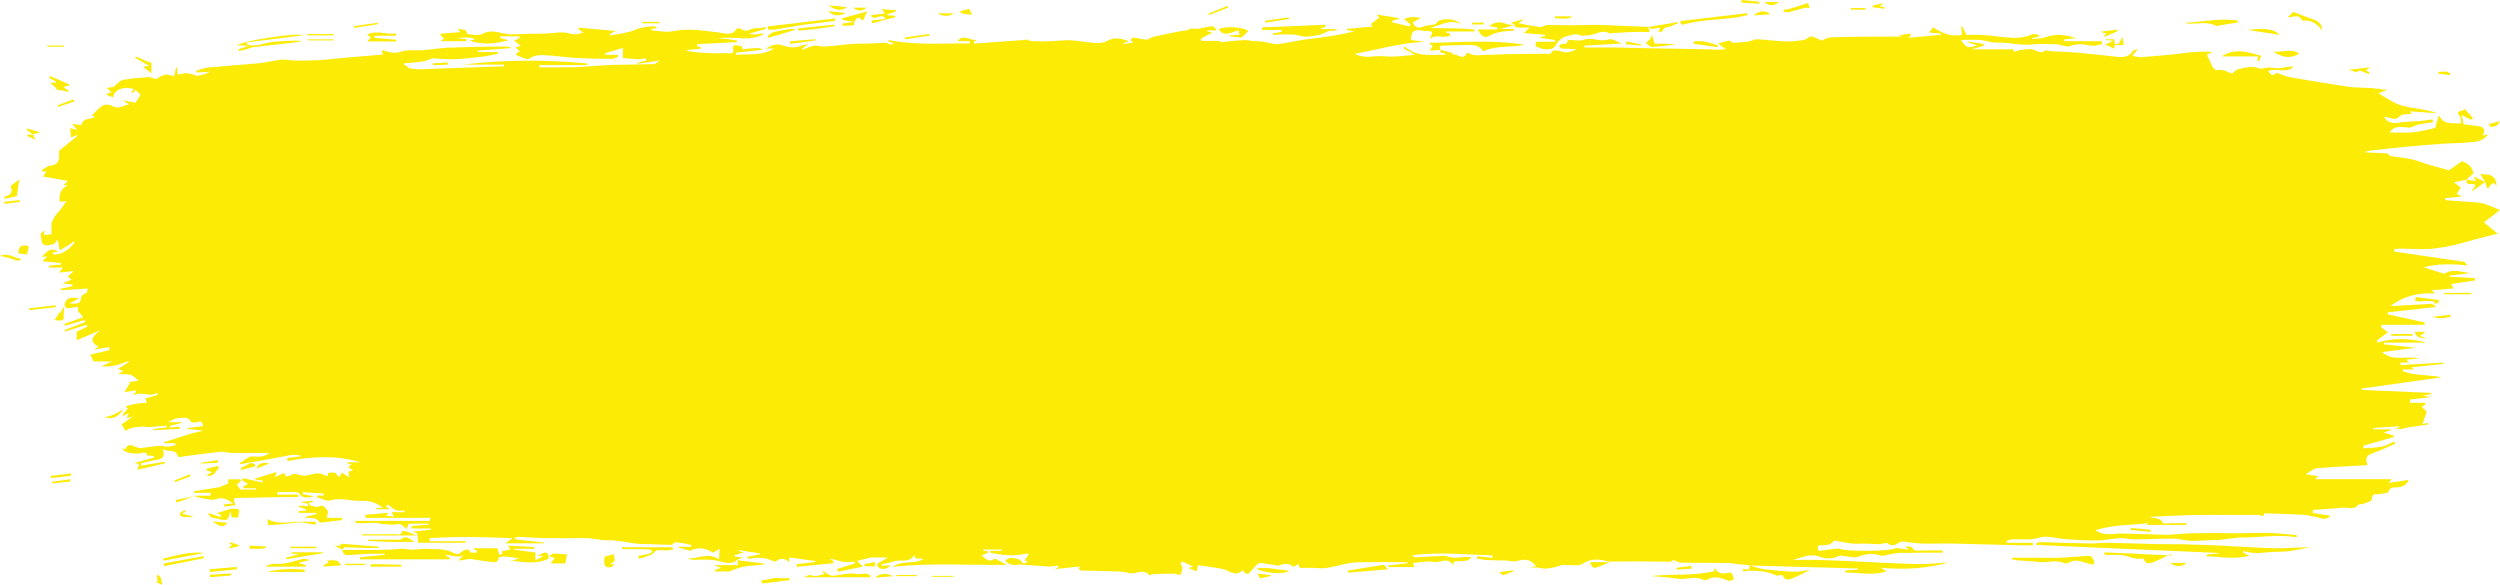 <?xml version="1.0" encoding="UTF-8"?>
<svg id="Layer_2" data-name="Layer 2" xmlns="http://www.w3.org/2000/svg" viewBox="0 0 354.72 82.96">
  <defs>
    <style>
      .cls-1 {
        fill: #fbeb05;
      }
    </style>
  </defs>
  <g id="Layer_1-2" data-name="Layer 1">
    <g>
      <path class="cls-1" d="m304.59,74.51h0s-.01.01,0,0Z"/>
      <path class="cls-1" d="m168.76,4.14s0,0,.01,0c0-.02,0-.02-.01,0Z"/>
      <path class="cls-1" d="m204.41,7.12s0,0,0,0c0-.01,0-.02,0-.03l-.02.02Z"/>
      <path class="cls-1" d="m59.18,76.03s0-.03.01-.04h-.1s.06.03.09.04Z"/>
      <path class="cls-1" d="m57.08,75.35c-.19.75-.75.43-1.14.44-1.52.04-3.04.01-4.56.01,0,.06,0,.12,0,.18h7.7c-.4-.18-.79-.37-1.19-.51-.27-.09-.81-.17-.82-.13Z"/>
      <path class="cls-1" d="m349.94,25.49s0,0,0,0c0,0,0,0-.01.01h.01Z"/>
      <polygon class="cls-1" points="345.11 43.15 345.11 43.15 345.11 43.15 345.11 43.15"/>
      <path class="cls-1" d="m344.55,35.36c1.69-.19,3.32-.44,4.94-.92,1.61-.48,3.25-.86,4.9-1.28-.63-.52-1.3-1.07-1.96-1.61.62-.48,1.32-1.02,2.28-1.75-.94-.38-1.63-.72-2.35-.92-.59-.16-1.23-.17-1.84-.22-.97-.08-1.93-.14-2.9-.21-.23-.02-.45-.05-.67-.07,0-.09,0-.19,0-.28.78-.07,1.55-.14,2.36-.21-.25-.13-.51-.26-.75-.38.22-.34.41-.61.6-.9-.41-.31-.75-.57-.99-.75.56-.11,1.16-.23,1.76-.35.34-.3.68-.6,1.02-.92-.19-1.03-.91-1.46-1.63-1.72-.65.46-1.2.85-1.75,1.24-.04.03-.11.04-.17.03-.97-.27-1.94-.52-2.9-.81-.78-.23-1.53-.57-2.32-.74-.99-.21-2.01-.28-3.01-.45-.15-.02-.26-.24-.38-.36-1.09-.06-2.23-.12-3.36-.18.64-.25,1.3-.29,1.95-.35,1.34-.14,2.69-.31,4.03-.43,1.69-.16,3.37-.29,5.06-.42.58-.05,1.17-.05,1.76-.08.93-.05,1.87-.08,2.8-.17.41-.04.83-.19,1.21-.37.28-.13.5-.4.75-.61-.03-.03-.05-.06-.08-.1-.2.05-.39.11-.66.18.45-.78.2-1.26-.56-1.35-.72-.08-1.44-.18-2.14-.27-.08-.38-.15-.69-.28-1.32.53.27.87.46,1.32.68.06-.05.26-.19.31-.22-.41-.45-.8-.89-1.16-1.28-.11.05-.26.16-.43.2-.49.12-.78.25-.28.81.17.2.12.62.19,1.03-1.18-.15-2.33.34-3.2-1.17-.22.81-.35,1.31-.48,1.79-.97.2-2.04.51-3.13.62-1.09.11-2.19.02-3.34.02.69-1.05,1.62-.74,2.48-.72.14,0,.3.08.42.04.39-.13.77-.35,1.17-.44.68-.15,1.37-.22,2.06-.32-.02-.14-.03-.27-.05-.41-.4.06-.8.11-1.2.17-1.08.16-2.18.1-3.27.25-.68.1-1.83.32-2.39-.78.76-.01,1.45.72,2.25-.12.34-.36,1.15-.22,1.77-.31-.12-.09-.21-.16-.46-.35,1.43.1,2.67.18,3.91.26-.79-.33-1.61-.44-2.42-.59-1.01-.18-2.05-.28-3-.64-.99-.38-1.88-1.03-2.87-1.59.36-.14.68-.27,1.22-.48-.9-.11-1.55-.21-2.22-.26-1.1-.08-2.21-.04-3.3-.2-2.75-.4-5.49-.87-8.22-1.34-.58-.1-1.14-.37-1.9-.62-.6.44-.69.44-1.25-.23,1.17-.61,2.57.47,3.66-.68-.66,0-1.3.17-1.95.24-.79.08-1.57-.25-2.4.04-.44.16-1.02-.24-1.54-.22-.67.02-1.35.16-2.01.33-.29.08-.53.37-.87.62q-1.49-.7-2.24-.47c-.15-.11-.29-.22-.44-.34-.29-.62-.58-1.23-.88-1.85.36-.18.59-.29.82-.41-1.19-.1-2.33-.02-3.46.08-.62.06-1.23.18-1.84.24-1.66.16-3.32.31-4.98.43-.33.02-.66-.12-1.12-.2.34-.42.51-.64.78-.96-.31.11-.58.11-.67.24-.62,1-1.54.94-2.46.84-1.77-.18-3.54-.4-5.32-.56-1.26-.11-2.53-.16-3.79-.2-.39-.01-.72-.32-1.21.07-.29.23-1.03-.22-1.59-.37-.21,0-.47-.02-.73,0-.36.03-.71.09-1.07.15-.34.05-.81.45-.82-.13h-5.92c.68-.2,1.2-.35,1.71-.5,0-.09,0-.17,0-.26-.75-.12-1.5-.24-2.25-.36,0,.04-.02.07-.02.11.4.14.81.27,1.32.45-1.25.47-1.59.34-2.27-.78.95,0,1.86-.05,2.76.02.76.06,1.52.39,2.27.36,1.73-.05,3.43.47,5.18.26,1.01-.12,2.05-.02,3.08-.02.14,0,.29,0,.42.01.59.09,1.25.44,1.74.25,1.05-.42,2.01-.24,3.03-.06.48.09,1.01-.13,1.52-.22l-.02-.41h-5.33c0-.09,0-.17,0-.26.55-.06,1.1-.12,1.64-.18-1.47-.54-2.89-.63-4.34-.12-.59.21-1.25.17-1.88.24,0-.04,0-.09,0-.13.34-.06.67-.12,1.01-.18,0-.08,0-.16,0-.24-.31-.05-.67-.24-.91-.13-1.27.57-2.58.58-3.91.45-1.04-.11-2.08-.27-3.12-.33-.83-.06-1.66-.01-2.36-.01-.2-.41-.41-.82-.61-1.23-.05.03-.1.05-.15.08.05.38.1.76.14,1.12-1.54.36-2.84-.23-4.11-1.05-.23.29-.44.55-.59.74.55.05,1.13.1,1.71.15,0,.06-.02.11-.03.17-1.48.14-2.97.28-4.6.43.23-.24.31-.32.39-.4-.1-.07-.21-.22-.3-.2-.47.07-.93.17-1.5.28.31.08.54.13.57.14-1.27,0-2.71-.01-4.15,0-2.03.02-4.06.04-6.09.11-.37.01-.74.27-1.26.47-.34-.15-.85-.51-1.39-.59-.34-.05-.71.41-1.1.48-.83.14-1.68.26-2.52.23-1.37-.05-2.74-.25-4.12-.32-.39-.02-.78.25-1.17.31-.73.1-1.46.17-2.19.19-.22,0-.46-.33-.67-.3-.51.08-1.01.28-1.5.42.27.19.59.43,1.1.79-.47.04-.69.08-.91.07-1.2-.03-2.39-.07-3.59-.09-2.71-.05-5.42-.1-8.12-.15-1.01-.02-2.01-.06-3.02-.07-1.48-.01-2.95,0-4.43,0,0-.09,0-.18,0-.26,1.74-.1,3.49-.2,5.29-.3-.64-.23-1.33-.75-1.81-.59-1.22.43-2.38-.37-3.59.06-.64.22-1.4.02-2.11.01-.05,0-.15.03-.15.05-.02.72-.54.45-.89.54-.13.04-.24.2-.35.3.11.11.2.29.33.33.2.06.43.01.64.02.52.03,1.04.07,1.57.1-.73.3-1.44.61-2.27.29-.38-.15-1.12-.2-1.21-.02-.28.59-.68.36-1.03.36-1.77.03-3.54.02-5.31.05-.98.02-1.96.1-2.95.1-.88,0-1.79.26-2.63-.27-.05-.03-.2.01-.23.06-.63,1.22-1.51-.26-2.2.25.08-.08.16-.16.26-.26-.62-.18-1.18-.34-1.74-.5-.32.81.67.18.66.73-1.99-.09-4.04.41-5.8-1.21-.03.1-.06.21-.09.31.49.28.99.56,1.57.9-1.53.09-2.95.36-4.31.2-1.4-.17-2.87.44-4.22-.35,3.31-.63,6.56-1.57,9.93-1.7-.67-.09-1.33-.18-1.94-.26-.07-1.06.32-1.53,1.25-1.37.39.06.79.1,1.19.1.86,0,.47.46.15,1.11,1-.77,2.07.05,2.94-.51,0-.08-.02-.16-.03-.24-.19-.05-.38-.11-.57-.16,0-.05,0-.09.01-.14h4.04c0-.09,0-.18,0-.26-2.08-.27-4.19-.12-6.28-.27,1.45-.31,2.81-1.31,4.38-.5-.91-.99-3.37-.89-3.56-.03-.37.07-.73.18-1.08.19-.75.02-1.61.89-2.23-.39.37-.22.77-.46,1.14-.67-.46-.04-.93-.14-1.39-.11-.35.02-.7.19-1,.28.36.28.66.51.96.74-.05.1-.09.2-.14.3-.84-.19-1.68-.39-2.52-.58.01-.06.02-.13.04-.19.33-.11.66-.22,1.13-.38-1.15-.19-2.15-.35-3.34-.54.24.27.31.35.38.43-.4.31-.8.61-1.2.92.1.13.2.27.26.36-1.25.11-2.47.22-3.68.33,0,.06.02.12.02.18.36.05.73.11,1.09.16-1.53.41-3.05.64-4.57.85-.94.13-1.89.22-2.83.37-1.1.18-2.19.45-3.3.58-1.05.12-2.04-.44-3.11-.38-.61.03-1.22-.2-1.83-.17-1.19.06-2.37.21-3.66.33.25-.11.4-.18.46-.21h-2.89c-.02-.11-.04-.23-.06-.34.52-.27,1.05-.54,1.64-.85-.29-.06-.52-.11-.75-.16,0-.05,0-.09.01-.14h1.32c-.16-.33-.41-.61-.65-.59-.61.04-1.21.25-1.82.33-.4.05-.81.01-1.37.01,0,.04-.06.15-.14.17-.44.11-.89.13-1.33.22-1.22.25-2.45.49-3.67.77-.34.08-.66.4-.98.39-.61-.02-1.22-.22-1.83-.29-.13-.02-.29.21-.44.33.11.1.22.21.41.38-.52.08-.95.14-1.38.21,0-.05-.02-.1-.03-.14.18-.06.37-.11.79-.24-1.2-.49-2.12-.6-3.11-.05-.44.24-1.01.32-1.51.29-1.24-.08-2.46-.32-3.7-.39-.91-.05-1.83.1-2.75.13-.92.03-1.84.03-2.76-.01-.25,0-.48-.2-.73-.31.01.04.03.08.04.12-2.48.18-4.97.36-7.45.54,0-.09-.01-.17-.02-.26.14-.1.29-.2.43-.3-.9.3-1.83-.93-2.78.21h1.74c0,.11,0,.22-.01.33-3.83-.05-7.67.29-11.5-.49,0,.08-.01.15-.02.23.21.07.42.13.81.26-.3.09-.46.2-.53.16-.53-.36-1.09-.24-1.67-.2-1.24.07-2.49.04-3.73.11-1.15.07-2.29.26-3.43.34-.49.03-.96.04-1.49-.08-.63-.15-1.4.33-2.1.53-.03-.04-.07-.08-.1-.12.23-.16.45-.33.84-.61-.39.06-.62.04-.81.13-.94.46-1.92.32-2.82,0-.92-.32-1.63.08-2.4.46h1.22c-1.75,1.08-3.61.74-5.42.89,0-.1-.02-.19-.02-.29,1.25-.14,2.5-.28,3.85-.43-.25-.1-.44-.25-.64-.24-.61,0-1.21.07-1.82.12-.22.02-.52.26-.49-.3,0-.06-.61-.21-.95-.24-.13-.01-.41.25-.39.3.42,1.24-.61.81-.95.83-1.12.08-2.25.02-3.37-.04-.79-.05-1.58-.19-2.36-.29.41-.17.8-.16,1.2-.18.32-.02.65-.07.97-.11-.01-.07-.02-.14-.04-.22-.17-.05-.34-.1-.51-.14,0-.09,0-.19,0-.28,1.88-.1,3.76-.19,5.64-.29,0-.07.02-.15.02-.22-.42-.07-.84-.16-1.26-.21-.44-.05-.88-.07-1.32-.1,2.16-.39,4.41.58,6.49-.67-.36-.05-.7.05-1.05.09-.33.03-.66,0-.99,0,0-.04,0-.08,0-.13.73-.21,1.46-.42,2.19-.63-.02-.1-.03-.2-.05-.3-.38.08-.78.27-1.14.2-.78-.14-1.51.76-2.31.08-.13-.11-.56-.08-.64.05-.71,1.03-1.69.56-2.5.47-2.15-.24-4.27-.64-6.46-.18-.98.21-2.05-.06-3.09-.11,0-.07,0-.14.01-.2.24-.04.47-.09.8-.15-.18-.13-.27-.26-.35-.25-.98.04-1.91.15-2.87.55-1.07.44-2.26.53-3.4.77-.02,0-.06-.09-.11-.17.29-.16.57-.31.85-.47-1.81-.16-3.54-.32-5.27-.47,0,.07-.02.14-.02.2.2.14.39.28.69.48-.76.28-1.3.34-2.05.12-.98-.29-2.1,0-3.17.03-1.59.04-3.18.03-4.77.12-1.44.08-2.83-.89-4.33-.07-.55.3-1.35.09-2.04.05-.1,0-.18-.33-.29-.55-.27-.07-.65-.16-1.14-.27.18.28.29.45.33.52-.91.07-1.86.14-2.8.22,0,.08,0,.16.01.24.16.14.32.27.51.44-.21.15-.35.24-.56.39h3.7c0-.09.01-.18.02-.27-.23-.03-.46-.07-.69-.1-.24-.03-.49-.06-.73-.08q2.35-.22,2.59.23c-.26.04-.51.07-.77.11,1.88.68,3.73.49,5.58-.03-.39-.1-.78-.21-1.18-.31,0-.08,0-.16.01-.24h2.69c.02.08.03.17.05.25-.31.13-.61.26-.79.34.26.21.56.45.94.75-.32.1-.49.16-.75.24.26.22.43.36.65.54-.21.12-.36.2-.51.28,0,.09-.02.17-.03.26.63.19,1.48.75,1.85.5.86-.58,1.7-.51,2.57-.46,1.38.08,2.75.3,4.13.37,1.68.09,3.37.12,5.06.13.29,0,.58-.21.87-.32-.01-.08-.03-.17-.04-.26h-1.81c0-.07,0-.14-.01-.21.83-.26,1.67-.52,2.52-.78v1.45c.81.07,1.55.15,2.29.17.31.01.63-.1.95-.16.03.1.06.21.09.31-.43.12-.85.25-1.28.37,0,.04,0,.09.01.13.97-.14,1.95-.28,3.16-.46-.36.23-.58.48-.81.49-1.86.06-3.71.07-5.57.11-.69.01-1.38.06-2.07.1-1.28.08-2.56.22-3.84.25-1.59.04-3.19.01-4.78.01,0-.11,0-.22-.01-.33,2.26,0,4.52,0,6.78,0,0-.08,0-.16,0-.23-5.87-.54-11.73-.55-17.59.17h5.81c0,.08,0,.16,0,.24-4.08.14-8.15.29-12.23.43-.44-.06-.89-.12-1.34-.16.01-.03.03-.06.04-.09-.25-.16-.5-.33-.75-.49.04-.03.1-.12.17-.12,1.31-.14,2.65-.09,3.89-.69.11-.06.27-.01.41,0,.94.04,1.88.15,2.82.11,1.28-.05,2.57-.19,3.84-.35.77-.09,1.53-.28,2.29-.42-.01-.08-.03-.16-.04-.24h-2.83c0-.07,0-.14,0-.2,1.59-.12,3.19-.25,4.78-.37-.28-.17-.57-.21-.86-.21-.71,0-1.41,0-2.12.01-2.01.04-4.02.06-6.03.15-1.19.06-2.38.26-3.57.36-1.05.08-2.18-.14-3.14.21-.96.35-1.7,0-2.53-.2-.03,0-.08.06-.17.13.06.15.13.32.19.47-1.9.16-3.75.31-5.59.47-1.22.11-2.44.27-3.67.34-1.13.06-2.26.06-3.39.04-.58,0-1.16-.19-1.73-.13-1.05.11-2.08.4-3.12.5-2.43.24-4.86.39-7.29.62-.58.06-1.15.3-1.72.46.01.08.03.17.04.25.66-.04,1.32-.07,1.98-.11-.77.32-1.68.75-2.32.46-.83-.37-1.52-.26-2.32-.03-.04-.42-.07-.74-.09-1.05-.04,0-.08,0-.12-.01-.09.4-.19.8-.3,1.27-.43-.11-.86-.21-1.08-.27-.43.17-.81.2-1.03.41-.56.55-1.05-.07-1.56-.02-1.2.1-2.41.19-3.59.4-.38.07-.71.5-1.07.76-.06.07-.13.14-.19.21-.32.06-.64.11-1.02.18.23.21.43.39.63.57-.26.12-.45.21-.77.36.47.18.75.29,1.05.4.05-1.07,1.43-1.62,2.92-1.2-.11.17-.22.33-.33.49.05.04.1.09.15.13.14-.16.27-.32.41-.48,0,0,0,0,0,0,.25.24.51.48.72.68-.25.39-.46.73-.72,1.14-.49-.09-1.05-.2-1.88-.36.45.26.68.39,1.04.59-.87.07-1.48.76-2.38.26-.6-.34-1.35-.31-1.93.27-.36.36-.72.71-1.07,1.06.03,0,.2.07.49.16-.69.46-1.68.09-1.93,1.14,0,.04-.31.01-.47,0-.25-.03-.49-.08-.86-.14.28.34.44.55.69.86-.39-.09-.68-.16-.96-.23.04.47.08.88.11,1.32.3-.12.59-.23.89-.35,0,.04.01.09.02.13-.85.69-1.71,1.38-2.6,2.1,0,.14,0,.35,0,.56.05.92-.23,1.47-1.2,1.54-.44.03-.85.42-1.28.65.04.07.07.14.11.21.16-.01.33-.02.6-.05-.17.25-.26.39-.51.75,1.25.22,2.38.41,3.52.61-.17.18-.35.36-.58.59.26.03.43.05.61.07-1.07.4-1.31,1.26-1.17,2.31.26-.03.55-.05.94-.09-.3.44-.5.72-.69,1-.1.11-.19.23-.29.34-.22.27-.47.53-.66.83-.2.31-.34.66-.48.93v1.6c-.39.04-.72.07-1.08.11.04-.23.07-.43.1-.63-.3.15-.56.37-.54.57.05.5.09,1.19.39,1.41.32.23.93.05,1.39-.05.2-.05.36-.35.65-.66.12.74.19,1.17.25,1.55.3-.18.55-.33.79-.48.22-.13.46-.24.67-.39.19-.12.35-.28.53-.42.04.07.09.14.13.2-.81.93-1.71,1.68-2.97,1.67-.07-.08-.14-.15-.21-.23.25-.06.5-.12.81-.2-1.24-.79-1.67.3-2.32.75.24-.02.47-.04.83-.06-.28.27-.49.46-.73.68.96.1,1.82.18,2.68.27,0,.07,0,.14-.01.21-.56.05-1.12.1-1.69.15,0,.09,0,.18,0,.27h1.93c-.2.3-.28.42-.49.72.74-.08,1.32-.14,2.06-.22-.37.33-.63.56-.85.77.15.12.31.25.54.44-.46.19-.84.35-1.31.54.54.06.97.11,1.4.15,0,.08,0,.16,0,.25-.55.12-1.09.24-1.64.36,0,.07.02.13.03.2,1.33-.08,2.66-.16,3.8-.23-.03.19-.08.46-.1.54-.33.24-.8.41-.81.61-.05,1.27-.84.94-1.71.98.54-.28.9-.47,1.42-.74-1.04-.15-1.84-.24-2.1.94.14.2.28.39.34.48.57-.08,1.08-.15,1.59-.22v.62c.29.33.53.61.74.85-.98.35-1.83.65-2.68.96.03.09.05.18.08.27.93-.28,1.87-.56,2.8-.83.03.1.05.2.08.3-.98.38-1.96.76-2.94,1.13.03.07.05.14.08.21,1.02-.32,2.04-.64,3.06-.96.03.09.06.18.09.27-.56.27-1.13.54-1.5.72v1.21c1.05-.44,2.11-.89,3.34-1.42-.98.79-1.78,1.5-.25,2.32-.2.13-.36.23-.67.43.84-.15,1.5-.26,2.16-.37.03.14.05.29.08.43-.9.21-1.81.43-2.72.64.15.33.27.58.45.98h2.62c-.58.26-1.05.47-1.53.68.73.07,1.4.02,2.05-.13.56-.13,1.09-.36,1.64-.55h.35c-.54.34-1.08.69-1.64,1.05.21.09.42.18.72.31-.28.16-.45.26-.73.42.69.04,1.26-.03,1.76.12.42.13.77.53,1.16.82-.48.07-.95.13-1.41.2.06.04.12.08.18.13-.25.4-.49.81-.78,1.29.52-.08,1.06-.16,1.59-.24.02.09.03.17.05.26-.15.1-.31.21-.54.37.52-.07.9-.16,1.28-.16.44,0,.88.15,1.31.15.33,0,.65-.16.98-.25.02.08.04.17.06.25-.59.18-1.18.36-1.79.55.07.19.14.36.24.59-.57.05-1.06.05-1.55.14-.5.08-.98.24-1.48.37.07.07.22.21.33.32-.25.29-.5.58-.76.88.04.05.09.1.13.15.23-.13.46-.26.76-.42-.11.27-.18.45-.29.74.34-.09.56-.15.84-.23-.6.43-1.13.81-1.57,1.13.26.43.41.67.54.9.33-.16.62-.35.93-.42.5-.11,1.01-.14,1.52-.19.19-.02.39.05.58.06.21.01.42.02.63,0,.73-.06,1.46-.12,2.19-.19,0,.08,0,.16,0,.24-.65.09-1.29.18-1.94.27,0,.05,0,.1.01.15,1.26-.07,2.53-.13,3.79-.2,0-.11-.02-.23-.02-.34-.44.06-.88.12-1.32.18-.01-.09-.02-.19-.04-.28.54-.13,1.09-.26,1.63-.39,0-.04,0-.08-.01-.12h-1.9c.57-.25.9-.51,1.24-.53.7-.03,1.49-.42,2.06.48.1.16.61.14.88.03.56-.23.7.09.8.57-.77.11-1.51.21-2.26.31,0,.03,0,.07,0,.1.74.08,1.48.15,2.23.23-.51.21-1.02.24-1.5.38-1.34.4-2.68.85-4.01,1.27,0,.05,0,.09.01.14h1.58c.01.1.02.19.03.29-.4.07-.8.19-1.2.2-.38.01-.77-.14-1.14-.11-.88.07-1.75.22-2.63.32-.16.02-.33-.05-.49-.1-.58-.19-1.2-.76-1.65.22-.02.04-.27-.04-.52-.08.73.84,1.55.69,2.36.74.42.03,1.08-.56,1.34.35,0,0,.22-.09.33-.08.2.01.39.07.58.12,0,.05,0,.1-.01.16-.81.23-1.63.46-2.75.78,1.27.26.1.57.46.95,1.22-.28,2.52-.59,3.82-.89-.01-.08-.03-.15-.04-.23-1.11.18-2.23.37-3.34.55-.02-.11-.03-.21-.05-.32.75-.17,1.49-.4,2.24-.5.8-.11,1.27-.39.86-1.54.78.56,1.86-.17,2.19,1.09.01.05.31.03.46.01,1.83-.24,3.65-.51,5.48-.71.51-.06,1.04.15,1.56.16,1.76.02,3.52,0,5.51,0-.35.19-.54.31-.73.39-.56.23-1.12.14-1.7.11-.6-.02-1.22.61-1.83.95.02.06.05.11.07.17.49-.1.98-.19,1.47-.29h0s0,0,0,0c0,0-.03.01-.03.01,0,0,0,0,0,0,0,0,0,0,0,0,.52-.08,1.04-.16,1.56-.25,1.44-.26,2.88-.56,4.32-.8.4-.06.82.04,1.23.07,0,.05-.01.09-.02.14-.62.07-1.23.14-1.85.22,0,.15.02.29.03.44,3.48-.67,6.95-.86,10.38.17h-1.85c0,.06,0,.12,0,.18.21.03.42.06.54.08-.12.13-.25.27-.44.48.29.16.45.25.69.38-.28.09-.48.16-.68.22.03.2.06.37.14.82-.49-.32-.78-.52-1.07-.71-.19.37-.33.99-.84.12-.12-.2-.73-.06-1.11-.08.02.83-.26.38-.63.25-.47-.17-1.04-.21-1.51-.08-.61.17-1.17.35-1.81.16-.38-.11-.88-.26-1.16-.09-.67.42-.95.38-1.09-.22-.37.17-.77.35-1.32.59.12-.42.16-.57.21-.73-1.05.33-2.05.64-3.05.95,0,.04.01.08.02.12.37.06.73.11,1.1.17-.02.08-.03.16-.05.25-.92-.2-1.85-.4-2.77-.6-.04.1-.09.2-.13.29.3.19.59.38.85.54-.19.09-.44.2-.69.31.02.1.04.2.06.29.59,0,1.18,0,1.77,0,0,.06,0,.12-.01.18h-2.23c-.22-.3-.36-.5-.51-.7.2-.18.39-.36.59-.54-.02-.07-.05-.14-.07-.21h-1.73v.58c-.43.19-.82.36-1.22.53-1.22.19-2.44.39-3.66.58,0,.07,0,.15,0,.22h2.36c0,.14,0,.28,0,.42h-2.34c.32.12.63.27.96.33.6.12,1.21.18,1.81.26,1.14-.39,1.45-.37,2.8.48-.5.06-.9.11-1.3.16.01.1.03.2.04.31.51-.07,1.01-.14,1.57-.21-.12-.53-.54-1.01.25-1.02,2.15-.03,4.3-.08,6.45-.12.74-.01,1.47,0,2.21,0,0-.12,0-.23,0-.35h-2.94c0-.12,0-.24,0-.36.72,0,1.43-.01,2.15,0,.3,0,.76-.04.88.14.58.92,1.4.59,2.17.46-.55-.1-1.1-.21-1.65-.31.01-.09.03-.19.04-.28.98.06,1.97.13,2.95.19,0,.1,0,.19,0,.29h-.92c0,.08-.01.17-.02.25.65.17,1.37.61,1.92.44,1.5-.47,2.93.14,4.4.06,1-.05,2.1.23,3.01.97-.32.02-.63.04-.94.06,0,.05,0,.11.01.16h1.84c.01-.05.02-.1.03-.15-.17-.06-.33-.11-.5-.17.11-.15.21-.28.27-.35.44.31.79.67,1.21.83.35.13.78.03,1.17.03,0,.08,0,.15,0,.23h-1.83c.08.17.17.34.32.66-.46-.09-.78-.15-1.19-.22.19-.1.3-.16.4-.22-.01-.04-.02-.09-.04-.13-1.08.1-2.15.19-3.23.29,0,.14.01.29.02.43h9.18c0,.14,0,.28,0,.42h-10.61c0,.09-.01.17-.02.26.29.03.57.09.86.09.77,0,1.56-.15,2.31-.02,1.02.17,2.03.29,3.05.11.1-.02.23.04.32.11.29.21.58.44.8.61.12-.35.18-.74.26-.74.94-.04,1.87-.03,2.81-.03,0,.05,0,.11,0,.16-.8.06-1.6.12-2.4.18,0,.12.01.23.02.35h2.7c0,.06,0,.12-.01.18-.82.09-1.64.18-2.61.28.33.1.52.17.72.23-.03.09-.06.17-.08.26h.1c.03.49.05.71.07,1.08h6.72c0-.07,0-.15.01-.22h-5.09c0-.14,0-.28,0-.43,3.88-.27,7.76-.17,11.79,0-.38.27-.67.46-1.05.73h5.5s-.01-.07-.02-.11c-1.37-.15-2.74-.31-4.11-.46,0-.08,0-.16.01-.24.19-.04.38-.11.57-.1,1.24.05,2.49.15,3.73.17,1.86.03,3.73,0,5.59-.01,1.13-.01,2.22.35,3.37.32,1.31-.03,2.63.32,3.95.47.7.08,1.42.05,2.12.08.95.04,1.89.1,2.84.09.2,0,.4-.28.51-.36.47.05.86.08,1.23.14.38.07.75.18,1.12.27,0,.08-.02.15-.02.23h-1.87s0,.06.01.09c.52.15,1.04.31,1.67.49,1.07-.56,2.24-.45,3.25.26.31-.18.57-.33.96-.55-.04.62-.06.98-.09,1.5-1.54-1.06-2.98-.09-4.45-.11.39.17.78.18,1.17.17,1.17-.04,2.31-.09,3.5.23.69.19,1.67.49,2.39-.26l-.03.03s.02,0,.03,0v-.02c.23-.09.46-.18.75-.3-.41-.06-.77-.11-1.13-.16,0-.07-.02-.14-.03-.2.42-.12.85-.23,1.3-.35-.26-.09-.49-.16-.73-.24.01-.04.02-.07.03-.11.99.15,1.98.31,2.97.46,0,.05.02.09.03.14-.61.13-1.22.25-1.83.38.05.1.06.18.1.19.11.03.23.07.33.05,1.15-.24,2.26-.18,3.34.36.11.06.31.05.41-.03.61-.49,1.18-.4,1.85.18-.04-.28-.06-.44-.09-.64.13,0,.23-.04.34-.02.81.11,1.63.23,2.44.35.32.04.64.07.96.11,0,.06-.01.12-.02.17-.88.1-1.76.21-2.64.31.01.12.03.24.04.36,1.73-.17,3.47-.34,5.2-.51,0-.09.01-.19.02-.28-.18-.11-.36-.22-.54-.33.63,0,1.17.28,1.73.38.59.1,1.21.02,1.82.02,0,.08,0,.16.01.25-.83.26-1.67.52-2.5.77.03.13.07.27.1.4,1.17-.24,2.34-.48,3.55-.73-.19-.18-.46-.44-.85-.82.73-.17,1.36-.32,2.04-.48h2.33c-.42.33-.85.5-1.25.74-.37.23-.35.44.04.72.45.33,1.18.18,1.61-.35-.43.03-.83.05-1.24.08-.01-.07-.02-.15-.04-.22.58-.13,1.17-.2,1.72-.4,1-.36,2.28.32,2.94-.95.07.98.89.25,1.2.67-1.31.69-2.9.08-4.32,1.04,5.51-.58,10.84-.22,16.23-.28-.55-.3-1.01-.56-1.47-.8-.09-.05-.24-.09-.31-.05-.78.62-1.21-.11-1.8-.48.38-.16.69-.28.99-.41-.01-.06-.02-.12-.04-.18-.24-.04-.49-.07-.73-.11,0-.05,0-.09,0-.14h2.62c0,.06,0,.13,0,.19-.53,0-1.07,0-1.6,0,0,.08,0,.16,0,.25,1.75.39,3.51.55,5.3.1.05.08.1.15.14.23-.19.25-.38.5-.59.78.14.04.32.09.49.14-.33.13-.57.57-.97-.05-.23-.36-.97-.41-1.49-.46-.25-.02-.53.27-.77.41q.66.71,1.64.57c.17-.02.34-.04.51-.03,1.4.09,2.8.21,4.2.28.39.02.78-.1,1.17-.15.02.08.03.16.05.24-.22.11-.43.22-.54.28,1.11-.12,2.32-.25,3.53-.38-.04.1-.07.21-.11.31.09.09.18.27.28.27,1.24.04,2.48.04,3.72.09,1.03.04,2.1-.02,3.08.26.97.28,2.02-.74,2.9.3.07.08.41-.15.62-.15,1-.04,2-.06,3-.05.27,0,.74.26.78.18.18-.34.38-.79.3-1.13-.06-.27-.47-.53-.02-.72.21-.09.55.21.83.33.2.08.4.17.76.32-.33.1-.52.15-.7.21.4.16.75.31,1.16.47.04-.18.1-.43.19-.87,1.14.17,2.3.31,3.46.53.92.17,1.77,1.16,2.78.27.05-.04.21-.02.24.03.55.83.85.2,1.25-.2.43-.44.74-1.13,1.55-.91.59.16,1.21.18,1.82.27.05,0,.08.15.12.23.03-.05.04-.13.08-.14.76-.23,1.52-.5,2.25.15.07.06.4-.22.71-.41.04.12.12.38.18.56.58,0,1.14,0,1.7,0,.7,0,1.42.12,2.1.02,1.1-.16,2.17-.52,3.27-.69.81-.13,1.63-.13,2.45-.14,1.92-.02,3.85,0,5.77,0,0,.05.01.1.02.15-.92.11-1.83.22-2.75.33.01.07.03.15.04.22h3.67c-.09-.25-.15-.4-.21-.58,1.04-.07,2.04-.33,2.96-.15.89.17,1.91-.73,2.68.35.01.02.05,0,.14.01-.01-.14-.02-.27-.03-.36.84-.3,1.83.22,2.57-.67-.74-.08-1.45.03-2.17.08-.36.02-.74-.07-1.1-.13-.17-.03-.33-.17-.5-.16-1.4.07-2.8.16-4.21.23-.12,0-.25-.16-.44-.3,3.89-.49,7.64-.1,11.4.03,0,.11,0,.22,0,.33-.73-.07-1.46-.14-2.18-.21,0,.12-.02.23-.03.35.51.07,1.01.17,1.52.19.84.04,1.69.03,2.53.06.57.02,1.19.24,1.7.07,1.03-.34,1.86-.25,2.66.74-.29.04-.48.07-.67.1,0,.03,0,.06,0,.09h.93s0,.02.01.03c.02,0,.04-.01.06-.02,1.14.33,2.22-.03,3.3-.36.02,0,.04,0,.05,0l.15-.02c.67.02,1.35.06,2.02.05.27,0,.57-.11.81-.26,1.21-.8,2.46-.58,3.72-.25,0,0-.01,0-.02,0,.02,0,.03,0,.05,0,0,0,0,0,.01,0l-.02-.02c1.28,0,2.57-.02,3.85-.02,1.6,0,3.2.04,4.8.04.15,0,.3-.2.37-.25.43.14.83.38,1.24.39,2.09.04,4.18.01,6.27.04.62,0,1.23.12,1.85.18.31.03.62.06,1.19.12-.02,0,.19.04.39.09,0,0,0,0,0,0-.07.2-.14.39-.2.57-.27-.05-.52-.09-.78-.13-.02.12-.03.24-.05.36,1.68-.18,3.32-.11,4.82.62.29-.08.79-.15.84-.03.28.73.85.59,1.26.44.89-.33,1.73-.81,2.63-1.25-.73.1-1.45.29-2.17.27-1.44-.04-2.89-.17-4.33-.34-.69-.08-1.36-.35-2.04-.54,5.1.14,10.2.28,15.3.42,0,.06,0,.12,0,.17-.6.04-1.2.07-1.8.11,0,.1.01.19.02.29,1.94,0,3.88.48,5.81-.15-.1-.15-.2-.18-.3-.23-.11-.06-.22-.14-.47-.3,3.37.34,6.52.1,9.62-.73-1.39.04-2.78.25-4.17.22-3.02-.06-6.05-.25-9.07-.38-1.69-.07-3.39-.17-5.08-.21-1.24-.03-2.49,0-3.73,0,1.27-.36,2.46-.98,3.85-.43.82.33,1.8.29,2.68-.15.17-.08.41,0,.62.02.69.05,1.45.32,2.05.1,1.06-.38,2.05-.56,3.12-.18.2.07.45.04.67,0,.58-.1,1.14-.27,1.72-.33.57-.06,1.15-.02,1.72-.02.45,0,.9-.03,1.35-.04,1.14,0,2.28,0,3.42,0,0-.1,0-.21,0-.31-.88,0-1.76.01-2.64,0-.52-.01-1.36.12-1.5-.15-.35-.66-.81-.32-1.22-.41.15.09.29.19.44.29,0,.05-.02.09-.03.14-.51-.07-1.02-.14-1.67-.23-.47.51-7.52.55-8.16.06-1.06.14-1.92.25-2.77.35-.04,0-.09-.14-.14-.22,0,0,0,0,0,0-.02-.34-.1-.57.47-.58.56-.01,1.29.07,1.75-.57.06-.09.3-.06.46-.03.74.12,1.48.3,2.22.37.61.06,1.23-.01,1.85,0,.62.01,1.24.09,1.86.09.46,0,1.07-.31,1.35-.09.71.56,1.15.02,1.69-.2.14-.06.29-.1.43-.09.91.09,1.82.26,2.73.29,1.47.04,2.94-.04,4.4,0,3.26.07,6.52.17,9.78.25.5.01,1,0,1.5,0,0-.12,0-.24,0-.36h-3.68c0-.08-.02-.17-.03-.25.11-.06.22-.14.34-.16,1.37-.27,2.74.16,4.17-.3,1.18-.39,2.61.12,3.93.2,1.46.09,2.93.2,4.39.18,1.09-.02,2.18-.28,3.27-.33.7-.03,1.4.19,2.1.18,1.81-.01,3.62-.13,5.43-.12.79,0,1.58.27,2.38.31.97.04,1.94-.05,2.91-.09.43-.01.86,0,1.29-.04.89-.09,1.77-.24,2.66-.32.47-.05.95,0,1.43-.02,1.39-.07,2.78-.19,4.17-.22.89-.02,1.79.1,2.69.16,0-.09.01-.18.02-.27-1.36-.11-2.72-.28-4.09-.31-1.51-.04-3.03.04-4.55.05-.87,0-1.73-.04-2.6-.04-1.37,0-2.75.02-4.12.05-.65.02-1.31.09-1.96.14-.38.03-.76.08-1.13.07-2.14-.06-4.28-.15-6.42-.19-1.2-.02-2.44.43-3.73-.47,2.47-.8,4.91-.68,7.52-1.01-.19.16-.28.24-.31.26,1.82,0,3.75,0,5.69,0,0-.08,0-.16,0-.24-.7,0-1.41,0-2.11,0-.42,0-1.09.15-1.22-.07-.48-.79-1.23-.62-1.87-.83,1.98-.09,3.96-.21,5.94-.26,1.54-.04,3.07-.01,4.61-.02,1.65,0,3.3,0,4.95,0,.27,0,.65.47.77-.21,0-.04.32-.01.49,0,1.72.06,3.45.11,5.17.2.52.03,1.04.22,1.56.28.68.08,1.41.67,2.18-.15-.93-.15-1.72-.27-2.52-.4,0-.14,0-.29.01-.43,1.39-.1,2.79-.17,4.17-.32.77-.08,1.64.42,2.31-.43.1-.13.44-.02.64-.1.44-.17,1.23-.39,1.23-.58-.02-1.05.66-.72,1.13-.82.44-.1,1.17-.09,1.25-.32.26-.81.81-.58,1.29-.63.59-.07,1.13-.18,1.61-1.06-1.05.16-1.88.28-2.86.43.23-.31.36-.48.4-.53h-10.88c.19-.15.32-.26.5-.41-.67-.11-1.24-.21-1.8-.3.53-.29,1.05-.79,1.61-.84,2.36-.22,4.73-.3,7.15-.44-.35-.97-.12-1.36.56-1.62,1.14-.42,2.25-.93,3.37-1.4-.04-.12-.09-.24-.13-.36-.44.22-.86.49-1.32.63-.51.16-1.05.21-1.58.27-.48.05-.96.06-1.45.08-.01-.12-.02-.24-.03-.36,1.44-.41,2.87-.82,4.31-1.23,0-.07-.02-.14-.02-.21-.45-.13-.89-.27-1.42-.42.42-.13.74-.24,1.06-.34-.01-.04-.03-.08-.04-.12h-2.47c0-.06,0-.13,0-.19,1.22-.08,2.44-.16,3.65-.25,0,.05.01.1.02.15-.18.07-.36.13-.62.23h1.28s-.06-.08-.08-.11c1.14-.17,2.33-.35,3.52-.53,0-.07-.02-.14-.02-.21-.26.05-.52.1-.79.16.22-.64.42-1.21.61-1.75-.23-.23-.47-.46-.71-.7.23-.16.38-.26.53-.36-.02-.07-.03-.14-.05-.21h-2.14c0-.15,0-.3-.01-.45.93-.11,1.85-.23,3.01-.37-.5-.07-.78-.11-1.21-.17.51-.1.87-.18,1.23-.25,0-.05-.01-.11-.02-.16-3.28-.14-6.57-.28-9.85-.42,0-.07-.01-.13-.02-.2,3.76-.53,7.52-1.05,11.27-1.58-.61-.18-1.21-.22-1.81-.27-.71-.06-1.43-.1-2.14-.21-.51-.08-1-.27-1.5-.41.02-.08.04-.16.06-.24h1.54c-.14-.13-.19-.18-.24-.22-.02-.02-.06-.01-.08-.03-.01,0-.01-.04-.02-.06,1.51-.16,3.01-.31,4.51-.47,0-.06,0-.13-.01-.19-2.02.12-4.04.24-6.06.36,0-.12,0-.25,0-.37h1.17c-.12-.14-.2-.25-.34-.42.59-.05,1.1-.08,1.78-.14-1.8-.47-3.57.5-5.23-.92,1.64-.21,3.14-.41,4.77-.62-1.59-.17-3.06-.32-4.52-.48,0-.08,0-.17,0-.25h6.07c-2.33-.6-4.65-.71-6.97.01-.03-.1-.06-.2-.09-.3.52-.39,1.04-.79,1.57-1.18-.33-.23-.65-.46-.98-.69.03-.12.07-.24.1-.36h6.07c0-.11.02-.22.02-.33-1.74-.38-3.49-.77-5.23-1.15,0-.1,0-.19,0-.29,2.29-.26,4.59-.51,6.88-.77-.2-.15-.4-.29-.6-.44-1.96.11-3.92.22-5.88.32,1.88-1.46,3.96-1.9,6.34-1.8-.31-.24-.41-.32-.57-.45,1.1-.09,2.12-.17,3.19-.25-.11-.17-.22-.35-.39-.62,1.19-.18,2.29-.35,3.4-.52,0-.11,0-.22-.01-.33-1.2-.06-2.41-.13-3.61-.19,0-.06,0-.11.01-.17,1.04-.12,2.09-.24,3.13-.36-1.23,0-2.46-.72-3.68.02-.22.13-.61-.03-.91-.12-.7-.21-1.39-.45-2.21-.72,2.1-.54,4.15-.47,6.2-.25-.14-.18-.28-.34-.41-.51-3.23-.48-6.6-.97-9.98-1.47,0-.11.01-.22.02-.33,1.58-.22,3.17.12,4.78-.05ZM32.51,57.84s0,0,0,0c-.01,0-.02-.01-.04-.02,0,0,0,0,0,0,.01,0,.02,0,.03.01ZM9.91,29.92h0c-.1-.08-.2-.16-.31-.24.11.09.21.16.31.24ZM189.87,5.98h0s0,0,0,0c-.09.16-.16.44-.27.45.11-.02.18-.29.27-.45Zm116.54,3.15c-.21.02-.42.07-.63.13,0,0-.01,0-.02,0,.22-.05.43-.11.65-.13Zm34.6,51.58s-.02-.03,0,0h0Z"/>
      <path class="cls-1" d="m316.29,77.47c-2.21-.1-4.43-.19-6.64-.25-1.15-.03-2.29.01-3.44-.01-2.44-.06-4.88-.15-7.32-.2-.76-.01-1.51.11-2.27.1-1.68-.02-3.37-.07-5.05-.12-.65-.02-1.31-.06-1.96-.06-.24,0-.48.1-.72.16.01.08.02.15.03.23,8.64.38,17.29.76,25.93,1.14,0,.02,0,.04.01.06-.59.06-1.19.11-1.78.17,0,.08.01.17.02.25,1.93.02,3.87.48,6.03-.08-.44-.24-.64-.35-.85-.46.01-.08.02-.16.04-.23,1.01.31,2.01.38,3.04.23,1.08-.16,2.19-.06,3.28-.18,1.04-.12,2.06-.37,3.09-.56-1.61-.03-3.19.15-4.77.13-2.22-.03-4.44-.21-6.66-.31Z"/>
      <path class="cls-1" d="m214.9,3.66s.01-.02.02-.02c-.02-.02-.03-.05-.05-.07h0s.02.06.03.09Z"/>
      <path class="cls-1" d="m215.15,3.89c.61.03,1.22.02,1.91.02-.32.3-.56.52-.84.78,1.09.09,2.07.17,3.04.25,0,.06,0,.12-.01.17-.24.05-.48.1-.73.14,0,.04,0,.08,0,.12.72.11,1.43.21,2.15.32,0,.08,0,.15-.01.23h-2.7c-.05.34-.08.58-.09.64.52.18.95.43,1.38.44.45.01,1.1-.05,1.31-.35.44-.67.87-1.28,1.61-1.47.71-.18,1.43-.52,2.2-.12.19.1.48-.06.71-.04,1.11.1,2.13-.97,3.28-.29.08.05.22-.02.33-.02.94-.06,1.88-.13,2.82-.17.84-.03,1.67,0,2.53,0-.07-.29-.12-.51-.17-.73-1.42-.06-2.85-.11-4.27-.17-1.06-.04-2.11-.1-3.17-.11-1.24,0-2.48.06-3.72.06-1.06,0-2.12-.06-3.19-.04-.33,0-.67.33-.99.29-1.02-.12-2.03-.35-3.06-.54.2-.17.39-.33.74-.62-.73.22-1.24.37-1.78.54.21.14.37.24.53.34-.02.02-.04.05-.06.07.08.11.15.25.23.26Z"/>
      <path class="cls-1" d="m181.83,4.53c-.41.07-.83.14-1.24.21.01.07.02.15.03.22.35-.02.7-.08,1.05-.07.91.03,1.87-.1,2.72.17.94.3,1.8.04,2.66-.08.71-.1,1.32-.76,2.14-.6.14.03.31-.13.58-.25h-2.31c0-.05,0-.1-.01-.15.2-.05.41-.09.61-.14,0-.11-.01-.22-.02-.33-2.99.13-5.98.25-8.97.38,0,.12,0,.25,0,.37h2.78c0,.09-.01.18-.02.27Z"/>
      <path class="cls-1" d="m204.4,7.12s.02-.03.02-.03c-.01,0-.02,0-.03,0,0,0,0,.01.01.02Z"/>
      <path class="cls-1" d="m204.78,6.47c1.18-.02,2.36-.08,3.53-.1.84-.01,1.65.1,2.14.91,1.9-.88,3.93-.5,5.86-.92-4.51-.78-9.03-.32-13.56-.29.18.16.36.32.54.49-.15.2-.25.34-.46.62.63-.04,1.1-.06,1.56-.09-.26-.47-.07-.62.39-.63Z"/>
      <path class="cls-1" d="m76.28,78.87h.87c-.5.27-.78.42-1.18.63v-1.11c-1.04-.14-2.04-.27-3.04-.4,0-.04,0-.08,0-.12h2.91c0-.08-.01-.16-.02-.24-1.21-.07-2.41-.14-3.74-.22.18.32.26.45.32.55-.46.11-.87.2-1.23.28.06.15.1.24.14.34-.16.05-.32.1-.45.14-.12-.39-.24-.76-.29-.93h-3.31s0,.1,0,.14c.14.07.28.13.41.2,0,.09-.02.18-.03.27-.31-.02-.79.09-.9-.08-.37-.56-.69-.37-1.08-.12-.37.25-.68.62-1.22.3-1.23-.72-2.63-.55-3.95-.62-.91-.05-1.84.25-2.8.04-.7-.15-1.46.04-2.2.06-1,.03-1.99.06-2.99.06-1.29,0-2.59,0-3.88-.02-.01.59.33.77.8.75.93-.05,1.85-.15,2.78-.19.8-.03,1.61,0,2.42,0,0,.05,0,.1,0,.14-1.18.12-2.36.23-3.54.35,0,.1,0,.2.02.29h12.64c.05-.04.11-.08.16-.12-.26-.18-.52-.35-.78-.53.93.04,1.77.51,2.65.06-.25.26-.5.51-.77.79.59-.09,1.14-.18,1.68-.26.97.14,1.93.33,2.9.41.43.04,1.05.3,1.19-.58.02-.1.43-.13.67-.19.66.08,1.32.16,2.22.27-.44.15-.66.26-.89.3-.22.04-.45,0-.68,0,1.93.18,3.88.67,5.77-.25-.05-.98-.33-1.1-1.56-.41Z"/>
      <path class="cls-1" d="m245.18,81.27c-.66.17-1.36.2-1.79-.58-.02-.03-.09-.03-.16-.06.03.17.06.32.07.39-3,.75-6.03.37-9.01.71,1.28.12,2.56.18,3.83.38,1.17.18,2.35-.45,3.51.15.2.1.53.05.74-.07,1.04-.6,1.98-.07,2.95.22.21.06.49-.16.74-.25-.26-.33-.08-1.09-.88-.88Z"/>
      <path class="cls-1" d="m42.35,72.53c0,.08.01.16.02.24h2.49c.01.05.02.1.04.16-.58.14-1.16.29-1.74.43.77.3,1.66-.14,2.21.77.03.04.16.02.24.01.97-.11,1.94-.23,2.9-.35,0-.1,0-.21,0-.31h-2.16c.05-.31.28-.9.13-1.04-.31-.29-.53-.94-1.23-.58-.33.17-.84-.08-1.27-.14-.07-.12-.15-.24-.22-.36.24-.05.48-.09.72-.14-.06-.06-.12-.12-.18-.17-.49.05-.98.11-1.69.19.52.12.81.19,1.1.25-.01.11-.03.22-.04.33-.41-.03-.81-.06-1.22-.09-.01.06-.02.11-.04.17.35.14.69.28,1.04.41,0,.04-.01.08-.02.13-.36.03-.72.06-1.09.09Z"/>
      <path class="cls-1" d="m296.59,78.91c-.47-.08-.96,0-1.44.04-.99.06-1.97.15-2.96.19-.93.03-1.86,0-2.78,0-1.31,0-2.63,0-3.94,0,0,.07-.01.14-.02.21.29.06.57.14.86.16,1.06.09,2.13.12,3.19.24,1.11.13,2.25-.4,3.35.15.18.09.48.05.66-.06,1-.61,1.94-.1,2.89.15.22.06.44.07.67.11.02-.18.1-.4.03-.54-.12-.25-.31-.61-.51-.65Z"/>
      <path class="cls-1" d="m33.83,7c.02.08.03.15.05.23.3-.06.6-.1.9-.18.38-.1.74-.3,1.12-.35,1.84-.23,3.68-.41,5.52-.63.52-.06,1.04-.17,1.57-.26-1.37-.11-2.69.02-4.02.1-1.31.08-2.58.85-3.93.41,0-.1,0-.2,0-.3,2.68-.34,5.35-.68,8.03-1.02-1.09-.39-8.27.72-9.46,1.42.59.03,1.01.05,1.63.09-.6.21-1.01.36-1.41.5Z"/>
      <path class="cls-1" d="m212.46,4.18h-2.79c.58,1.1,1.06,1.27,1.73.86.45-.28.99-.41,1.51-.51.63-.12,1.27-.13,1.9-.19,0-.08,0-.16,0-.23h-1.94c.82-.22,1.4-.38,1.98-.54-.41-.06-.83-.06-1.21-.2-.81-.32-1.56-.29-2.33.33.39.08.78.15,1.17.23,0,.09-.02.17-.02.26Z"/>
      <path class="cls-1" d="m214.87,3.56s-.01,0-.02,0c0,0,.01,0,.02,0,0,0,0,0,0,0Z"/>
      <path class="cls-1" d="m298.6,78.38c-.01.09-.03.18-.04.26.14.04.28.1.43.1.71.01,1.43-.06,2.13.03.93.12,1.8.66,2.78.49.09-.02.27.04.29.11.26.74.83.59,1.28.42.74-.29,1.46-.65,2.17-1-3.01-.14-6.02-.28-9.03-.42Z"/>
      <path class="cls-1" d="m308.07,78.59c-.15.07-.29.14-.43.21.15,0,.3.01.45.02,0-.08,0-.15-.01-.23Z"/>
      <path class="cls-1" d="m101.35,80.2c.4.15.61.23.97.37-.42.15-.66.24-.9.32,0,.06.02.13.02.19h2.08c.69-.31,1.43-.58,2.19-.71.89-.15,1.8-.18,2.71-.26,0-.05,0-.09,0-.14-1.25-.16-2.5-.32-3.75-.48,0,.2,0,.4,0,.7h-3.31Z"/>
      <path class="cls-1" d="m121.45,81.43c-1.05-.17-2.18.17-3.27.27-.18.02-.39-.07-.56-.16-.27-.15-.53-.34-.79-.52-.03.07-.07.14-.1.21.1.05.2.09.29.14,0,0-.02.05-.02.08-.64.12-1.24.47-1.94.16-.25-.11-.64.17-1.05.3h9.47c0-.09,0-.18,0-.27-.62-.47-1.34-.09-2.02-.2Z"/>
      <path class="cls-1" d="m109.97,4.19c1.36-.21,2.71-.49,4.07-.68,1.44-.2,2.88-.33,4.32-.52.1-.01.17-.28.22-.38-3.23.38-6.43.76-9.62,1.14,0,.15,0,.3.01.45.33,0,.67.04,1,0Z"/>
      <path class="cls-1" d="m314.51,3.7c.05.03.16-.06.24-.07.93-.15,1.87-.3,2.8-.45,0-.08-.01-.16-.02-.25-2.48-.4-4.94.16-7.43.31.05.03.09.09.14.09,1.42.15,2.89-.39,4.28.37Z"/>
      <path class="cls-1" d="m238.77,3.51c3-.89,6.16-.59,9.17-1.37,0-.09,0-.18-.01-.27-3.16.37-6.33.74-9.49,1.12,0,.1,0,.19,0,.29.11.08.25.26.33.24Z"/>
      <path class="cls-1" d="m30.77,72.8c.2.09.41.19.61.28-.03.09-.05.19-.08.28-.58-.19-1.16-.37-1.77-.57.26.84.98.68,1.49.83,1.23.37,1.38.22,1.67-1.16.08.38.16.76.2.96h.9c.04-.29.1-.64.16-1.09-1.04-.48-2.07.24-3.19.46Z"/>
      <path class="cls-1" d="m88.24,77.66c0,.09.02.17.03.26,1.27,0,2.54-.01,3.81.02.18,0,.35.21.52.33-.16.1-.31.26-.48.3-.51.13-1.03.21-1.54.31.02.12.04.25.06.37.3-.07.63-.09.9-.22.48-.23,1-.24,1.42-.79.25-.33,1.11-.1,1.69-.14.28-.02.55-.08.83-.12-.02-.11-.03-.22-.05-.33h-7.19Z"/>
      <path class="cls-1" d="m175.77,4.31c.03.21.05.42.08.63-.49.03-.93.05-1.37.07,0,.05,0,.09.01.14.58.07,1.16.14,1.64.19.35-.32.66-.6.98-.9-.36-.57-3.21-.83-4.2-.28.88,1.23,1.86.31,2.86.15Z"/>
      <path class="cls-1" d="m52.62,5.31c-.14.16-.27.3-.5.57h4.11c0-.08.02-.16.02-.24-1.03-.09-2.07-.18-3.1-.26,0-.1.01-.21.02-.31h3.03c0-.11,0-.23,0-.34-1.33.27-2.67-.54-4.13.18.26.19.39.28.56.4Z"/>
      <path class="cls-1" d="m42.83,79.34c-1.25.3-2.46.78-3.78.66-.43-.04-.87.17-1.31.27.03.04.06.09.1.13h5.52c0-.08.01-.17.02-.25-.29-.07-.58-.14-.87-.21,0-.05,0-.11,0-.16.47-.1.95-.19,1.42-.29-.37-.2-.74-.24-1.1-.15Z"/>
      <path class="cls-1" d="m125.66,2.71c-.76.07-1.36.13-1.97.19.02.14.05.27.07.41,1.09-.29,2.19-.58,3.28-.87-.02-.07-.03-.13-.05-.2-.36-.03-.73-.05-1.09-.08,0-.04,0-.08,0-.12.42-.14.84-.29,1.26-.43,0-.05-.01-.1-.02-.16-.69-.05-1.37-.1-2.06-.15.15.18.29.37.5.62-.74.09-1.36.16-2.04.24.56,1.02,1.53-.55,2.12.55Z"/>
      <path class="cls-1" d="m320.51,8.7c.12-.28.24-.55.33-.77-1.91-.58-3.76-1.14-5.61.07h5.15c-.05.32-.07.47-.09.62.07.03.14.06.22.08Z"/>
      <path class="cls-1" d="m9.75,12.22c.02-.08.05-.17.07-.25-.92-.4-1.83-.79-2.75-1.19-.03.09-.07.17-.1.26.33.19.66.37.99.56-.02.05-.03.09-.05.14h-.83c.36.3.66.55.96.79-.04.05-.08.1-.12.14.6.12,1.2.24,1.8.36.01-.06.03-.11.04-.17-.23-.14-.46-.27-.68-.41.07-.08.14-.16.2-.25h.46Z"/>
      <path class="cls-1" d="m77.88,78.92c.5.16.68.22.84.27-.15.18-.3.36-.63.75h2.13c.07-.45.11-.71.15-.97.05-.09.09-.19.14-.28-.65-.06-1.3-.13-1.96-.15-.17,0-.34.18-.68.39Z"/>
      <path class="cls-1" d="m196.37,80.14c-1.7.25-3.4.53-5.1.81.01.1.02.2.03.3,1.78-.15,3.56-.3,5.59-.47-.3-.37-.42-.64-.52-.63Z"/>
      <path class="cls-1" d="m322.5,7.32c1.16.67,2.34,1.19,3.73.26-1.28-.79-2.54-.07-3.73-.26Z"/>
      <path class="cls-1" d="m352.87,26.66c.36.34.7-1.45,1.36-.23-.03-1.34-.69-1.79-2.31-1.71.24.39.47.76.7,1.13,0,0,0,0,0,0h0s-.02-.02-.01-.02c0,0,0,0-.01,0,0,0,.01,0,.02,0,.06.19.12.39.26.82Z"/>
      <path class="cls-1" d="m2.39,27.84c.12-.86.22-1.55.35-2.38-.48.36-.86.64-1.24.92.34.89.14,1.22-.91,1.58.01.08.02.17.04.25.66-.14,1.32-.28,1.77-.37Z"/>
      <path class="cls-1" d="m58.8,76.9c-.69-.48-1.17-.95-1.88-.4-.15.12-.44.07-.66.07-1.32,0-2.64,0-3.97,0-.02.06-.03.12-.05.18,1.06.05,2.11.12,3.17.14,1.07.02,2.14,0,3.39,0Z"/>
      <path class="cls-1" d="m326.06,2.32c.27.03.53.63.77.61,1.14-.09,1.96.42,2.63,1.39.06-.78-.45-1.32-1.2-1.56-.95-.31-1.87-.69-2.86-1.07-.24.23-.57.54-.85.8.46-.06,1-.22,1.51-.17Z"/>
      <path class="cls-1" d="m87.07,78.62c-.5.14-.95.27-1.31.38,0,.4-.05.73,0,1.03.12.63.99.65,1.41.04-.13,0-.26-.02-.7-.05,1.09-.28.68-.85.59-1.4Z"/>
      <path class="cls-1" d="m178.24,80.67c1.21.7,4.11.9,4.65.29-1.55-.06-2.98-.59-4.65-.29Z"/>
      <path class="cls-1" d="m122.43,2.94c.16-.34.31-.67.62-1.33-1.33.37-2.44.67-3.55.98.01.08.03.16.04.24.56.1,1.13.19,1.69.29.34-.73.59-.76,1.21-.18Z"/>
      <path class="cls-1" d="m48.61,78s0,.01-.01.02c0,0,.01,0,.02,0,0,0,0-.01,0-.02h0Z"/>
      <path class="cls-1" d="m48.89,77.65c.98.01,1.95.07,2.93.1.63.02,1.26,0,1.89,0,0-.06,0-.12,0-.18-1.84-.15-3.68-.29-5.43-.43.01.03.06.15.12.29h-.93c.51.25.83.41,1.15.57.09-.13.18-.35.28-.35Z"/>
      <path class="cls-1" d="m48.27,77.14h0s0-.02,0,0Z"/>
      <path class="cls-1" d="m41.35,78.36c0,.06,0,.13,0,.19.36.02.72.04,1.07.06-.64.19-1.25.37-1.87.55.03.06.07.12.1.18,1.73-.29,3.46-.58,5.18-.86-.01-.04-.02-.08-.03-.12h-4.45Z"/>
      <path class="cls-1" d="m234.78,6.14c-.16-.28-.21-.64-.35-1.18-.2.37-.24.53-.34.63-.18.18-.38.33-.58.49.28.2.57.59.84.58,1.11-.04,2.21-.21,3.32-.33-.75-.14-1.52-.14-2.28-.14-.21,0-.55.07-.61-.04Z"/>
      <path class="cls-1" d="m23.16,79.25c.01.1.03.2.04.3,1.93-.36,3.85-.73,5.78-1.09-1.98-.23-3.89.33-5.82.79Z"/>
      <path class="cls-1" d="m318.94,4.25c1.47.23,2.95.45,4.48.69-.72-.81-1.93-1-4.48-.69Z"/>
      <path class="cls-1" d="m2.59,35.93c.48.07.91.14,1.23.19.11-.48.19-.82.28-1.15q-1.42-.59-1.51.96Z"/>
      <path class="cls-1" d="m23.22,79.95c.02.12.05.25.07.37,1.88-.37,3.76-.75,5.64-1.12-.01-.1-.03-.19-.04-.29-1.89.35-3.78.69-5.67,1.04Z"/>
      <path class="cls-1" d="m37.9,81.15h5.36c0-.1-.02-.2-.03-.3-1.79-.2-3.57-.14-5.33.3Z"/>
      <path class="cls-1" d="m235.57,4c-.1.16-.17.29-.29.49.24,0,.57.04.58,0,.21-.87,1.01-.55,1.48-.88.2-.15.48-.18.73-.26-.02-.07-.03-.14-.05-.21-1.37.23-2.74.46-4.11.69,0,0-.02-.01-.02-.01,0,0,0,0,0,.01,0,0,0,0,.01,0,.48.6,1.1-.05,1.67.19Z"/>
      <path class="cls-1" d="m112.96,4.2c-.32-.03-.58-.12-.82-.08-.81.12-1.62.25-2.41.45-.29.07-.54.36-.82.54.04.08.09.16.13.25,1.25-.37,2.51-.74,3.91-1.16Z"/>
      <path class="cls-1" d="m351.23,26.34c-.16.23-.33.48-.58.86.73-.51,1.34-.93,1.95-1.36-.49-.25-.98-.5-1.58-.81.12.3.18.45.27.66-.5-.07-.92-.12-1.34-.18-.03,1.1,1,.23,1.29.83Z"/>
      <path class="cls-1" d="m349.94,25.5s-.01.01-.01.01c0,0,0,0,.01,0,0,0,0,0,0-.01Z"/>
      <path class="cls-1" d="m253.85,1.72c.72-.17,1.43-.41,2.16-.59.24-.06.5,0,.77,0-.03-.08-.1-.28-.24-.71-.91.29-1.74.58-2.59.83-.28.08-.58.1-.87.14,0,.09,0,.18,0,.27.25.02.52.11.75.05Z"/>
      <path class="cls-1" d="m300,5.58h-1.23s0,.07,0,.11c.29.02.59.04,1.11.08-.52.24-.82.38-1.19.55.5.23.91.41,1.34.6v-.53h1.3c-.06-.38-.11-.67-.18-1.16-.21.4-.36.69-.52.99h-.62v-.65Z"/>
      <path class="cls-1" d="m110.27,82.03s-.04-.04-.06-.07c-.72.14-1.44.27-2.21.42.06.13.15.42.2.41,1.28-.14,2.55-.32,3.82-.48,0-.09-.01-.19-.02-.28h-1.73Z"/>
      <path class="cls-1" d="m118.41,3.7c0-.07-.02-.14-.02-.21-1.71.18-3.42.36-5.14.54,0,.11.02.21.03.32.85-.08,1.71-.14,2.56-.24.86-.11,1.72-.27,2.58-.4Z"/>
      <path class="cls-1" d="m20.27,9.47c.41.31.74.56,1.22.93v-1.48c-.34-.13-.81-.27-1.27-.49-.89-.42-.88-.43-1.1-.25.62.35,1.25.71,2.07,1.17-.44.05-.63.08-.93.11Z"/>
      <path class="cls-1" d="m41.92,74.03c-1.34.14-2.69.33-3.96-.38.03.32.07.65.09.85.61-.03,1.27-.05,1.92-.11.84-.08,1.67-.2,2.5-.3h0c.77.12,1.54.23,2.31.35,0-.13.02-.27.03-.4h-2.33c-.18,0-.37-.03-.55-.01Z"/>
      <path class="cls-1" d="m47.77,79.55c-.42-.1-.88-.03-1.36-.03.08.12.15.2.2.28-.25.14-.5.29-.75.44.02.05.04.09.06.14.8-.05,1.59-.1,2.52-.16-.26-.27-.43-.61-.66-.66Z"/>
      <path class="cls-1" d="m31.03,66.46c-.03-.12-.05-.25-.08-.37-.55.14-1.11.29-1.66.43.02.08.04.17.06.25.19.05.37.11.73.21-.35.2-.53.31-.8.47,1.04.36,1.25-.59,1.76-1Z"/>
      <path class="cls-1" d="m240.31,5.9c0,.1.01.2.02.31,1.12.16,2.25.32,3.37.48.02-.08.04-.15.06-.23-.37-.12-.74-.27-1.12-.37-.4-.11-.82-.21-1.23-.25-.37-.03-.74.03-1.11.05Z"/>
      <path class="cls-1" d="m29.74,80.77c0,.13.01.26.02.39,1.29-.13,2.59-.26,3.88-.39,0-.11-.01-.22-.02-.33-1.29.11-2.59.21-3.88.32Z"/>
      <path class="cls-1" d="m226.74,80.45c.56-.21,1.1-.46,1.65-.69-.91,0-1.82,0-2.74,0,.13.8.55.9,1.08.7Z"/>
      <path class="cls-1" d="m52.53,80.39h4.43c0-.08,0-.17,0-.25-1.42-.04-2.85-.08-4.27-.09-.07,0-.14.29-.16.34Z"/>
      <path class="cls-1" d="m334.92,10.04c.41.13.8.31,1.2.48.03-.09.06-.17.09-.26-.15-.08-.31-.16-.54-.28.24-.17.41-.29.6-.43-1.1.12-2.14.24-2.95.33.26.1.71.27.93.36.38-.12.55-.24.67-.2Z"/>
      <path class="cls-1" d="m345.11,43.15s0,0,0,0c0,0,.01,0,.02,0,0,0-.02,0-.03,0Z"/>
      <path class="cls-1" d="m346.01,42.56c-1.09-.13-2.18-.27-3.27-.4-.02.17-.05.34-.07.51.18.04.36.11.54.1.65,0,1.32-.12,1.96-.02.46.07.36.31-.03.4.29-.06.59-.11.88-.17,0-.14,0-.28,0-.42Z"/>
      <path class="cls-1" d="m8.49,44.27c-.26.4-.51.79-.74,1.13.2.03.5.11.79.09.18-.01.52-.2.51-.28-.04-.63,0-1.24.12-1.85-.2.34-.4.68-.61,1.02-.02-.04-.05-.07-.07-.11Z"/>
      <path class="cls-1" d="m9.17,43.36s.01-.02.02-.03c0,0,0,0,0,0,0,0,0,0,0,0,0,0,0,0,0-.01,0,.02,0,.03,0,.05Z"/>
      <path class="cls-1" d="m14.83,59.16c1.25.52,2.03-.19,2.73-1.13-.86.5-1.69,1.07-2.73,1.13Z"/>
      <path class="cls-1" d="m7.88,43.31c-1.25.15-2.5.29-3.75.44,0,.08.02.17.03.25,1.25-.14,2.5-.28,3.76-.42-.01-.09-.02-.18-.03-.27Z"/>
      <path class="cls-1" d="m298.55,5.09s.04.09.06.14c.62-.27,1.23-.54,1.85-.81-.02-.07-.03-.14-.05-.21-.74.09-1.49.17-2.23.26,0,.04,0,.07,0,.11.2.05.4.1.67.16-.14.17-.21.26-.29.35Z"/>
      <path class="cls-1" d="m48.96,80.19h2.81c0-.07,0-.13,0-.2h-2.8c0,.07,0,.13,0,.2Z"/>
      <path class="cls-1" d="m3.83,19.27c.34.16.69.32,1.2.57-.18-.37-.27-.55-.36-.73h-.8c-.01.06-.02.11-.03.17Z"/>
      <path class="cls-1" d="m4.65,19.07c.36-.1.65-.18,1.07-.3-.74-.21-1.31-.38-1.88-.54-.02.05-.05.1-.07.15.24.19.48.38.89.71,0,0,0-.01,0-.02Z"/>
      <path class="cls-1" d="m4.68,19.1s-.01-.01-.02-.02c0,0,0,.01,0,.02h.01Z"/>
      <path class="cls-1" d="m0,36.32c.61.14,1.14.22,1.64.4.99.34.99.37,1.4,0-1.01-.06-1.9-.96-3.05-.4Z"/>
      <path class="cls-1" d="m29.77,81.55c0,.11,0,.23.01.34,1-.08,2.01-.16,3.01-.24,0-.09,0-.19-.01-.28-1,.06-2.01.12-3.01.18Z"/>
      <path class="cls-1" d="m47.33,5.01c0-.06,0-.13,0-.19h-3.74c0,.06,0,.13,0,.19h3.73Z"/>
      <path class="cls-1" d="m344,47.08h-1.35c.13.84.8.89,1.7.95-.43-.16-.66-.25-1.03-.38.33-.2.52-.31.71-.43-.01-.05-.03-.09-.04-.14Z"/>
      <path class="cls-1" d="m112.09,6.23c1.21-.16,2.42-.33,3.63-.49,0-.06,0-.12-.01-.18-1.21.1-2.41.2-3.62.3,0,.12,0,.25,0,.37Z"/>
      <path class="cls-1" d="m131.9,5.05c0-.08-.02-.16-.03-.24-1.17.17-2.34.34-3.5.51.01.09.02.17.03.26,1.17-.18,2.33-.36,3.5-.53Z"/>
      <path class="cls-1" d="m7.22,67.53c.01.1.02.2.03.3.95-.11,1.91-.23,2.86-.34-.01-.11-.02-.22-.03-.32-.96.12-1.91.24-2.87.36Z"/>
      <path class="cls-1" d="m127.22,81.75h2.86c0-.06,0-.12,0-.17h-2.87c0,.06,0,.12,0,.17Z"/>
      <path class="cls-1" d="m120.24,1.05c-.52-.07-.92-.13-1.33-.17-.43-.04-.87-.06-1.31-.09.81.59,1.64.84,2.63.26Z"/>
      <path class="cls-1" d="m251.14,2.03c-.47-.63-1.64-.53-2.28.16.84-.06,1.49-.1,2.28-.16Z"/>
      <path class="cls-1" d="m342.3,47.65c0-.09,0-.17.01-.26h-3.02c0,.09,0,.17,0,.26h3Z"/>
      <path class="cls-1" d="m182.88,2.71c0-.08-.02-.16-.03-.25-1.11.16-2.23.33-3.34.49.01.09.02.18.03.26,1.11-.17,2.23-.34,3.34-.51Z"/>
      <path class="cls-1" d="m34.22,66.67c.65-.16,1.31-.33,1.96-.49,0-.09.02-.19.02-.28-.2-.08-.41-.16-.61-.24-.48.26-.96.51-1.44.77.02.08.04.16.07.24Z"/>
      <path class="cls-1" d="m123,1.09h-1.92c.69.65,1.32.42,1.92,0Z"/>
      <path class="cls-1" d="m43.68,5.73h3.66s0-.1-.01-.14h-3.67s0,.1.01.14Z"/>
      <path class="cls-1" d="m.65,28.93c.72-.1,1.44-.19,2.16-.29,0-.08,0-.17-.01-.25-.72.08-1.45.16-2.17.23,0,.1.02.2.02.31Z"/>
      <path class="cls-1" d="m223.13,2.32h-2.5c0,.09.01.17.02.26.84,0,1.71.28,2.48-.26Z"/>
      <path class="cls-1" d="m137.9,2.11c-.15-.37-.26-.61-.37-.87-.41.11-.84.23-1.26.35.02.1.04.19.05.29.53.08,1.05.15,1.58.23Z"/>
      <path class="cls-1" d="m346.8,41.75h3.85c0-.07,0-.13,0-.2h-3.87c0,.07.01.13.02.2Z"/>
      <path class="cls-1" d="m124.21,81.95c.83-.06,1.65-.12,2.48-.18-.71-.51-1.99-.41-2.48.18Z"/>
      <path class="cls-1" d="m22.24,81.6c.04.28.09.58.13.87-.07.05-.14.1-.2.16.26.1.52.2.83.33q-.12-1.46-.76-1.36Z"/>
      <path class="cls-1" d="m35.41,77.42v.45c.49,0,.91-.02,1.32,0,.7.03,1.02-.1,1.08-.33-.78-.04-1.6-.08-2.41-.12Z"/>
      <path class="cls-1" d="m249.62.24c-.84-.08-1.68-.16-2.52-.24,0,.13,0,.26,0,.38.84.05,1.67.1,2.51.15,0-.1.01-.2.02-.29Z"/>
      <path class="cls-1" d="m120.56,3.19c-.34.05-.68.11-1.03.16,0,.11.02.21.03.32.54-.03,1.07-.05,1.6-.1.03,0,.03-.28.04-.42,0,0,.03-.02.02-.02h0,0s0,0-.01,0c0,0,0,0,0,0-.22.02-.44.03-.66.06Z"/>
      <path class="cls-1" d="m310.26,79.87h-2.34c.71.6,1.76.57,2.34,0Z"/>
      <path class="cls-1" d="m119.99,1.83c-.78-.07-1.56-.15-2.51-.24.89.78,1.68.69,2.51.24Z"/>
      <path class="cls-1" d="m41.22,77.78h3.65c0-.07,0-.14,0-.21h-3.65c0,.07,0,.14,0,.21Z"/>
      <path class="cls-1" d="m93.56,3.31c0-.07,0-.14,0-.21h-2.45c0,.07,0,.14,0,.21h2.45Z"/>
      <path class="cls-1" d="m53.62,3.44c-.01-.07-.02-.14-.03-.21-1.13.16-2.26.32-3.39.48.01.08.02.17.03.25,1.13-.18,2.26-.35,3.39-.53Z"/>
      <path class="cls-1" d="m302.33,75.2c.93.09,1.87.18,2.8.26.01-.1.02-.2.03-.3-.93-.08-1.86-.16-2.79-.24-.02.09-.03.18-.05.27Z"/>
      <path class="cls-1" d="m174.25,1.08c-.03-.08-.06-.17-.08-.25-.9.36-1.79.72-2.69,1.08.02.07.05.14.07.21.9-.35,1.8-.7,2.7-1.04Z"/>
      <path class="cls-1" d="m26.36,72.61c-.03-.07-.07-.13-.1-.2-.23.1-.48.17-.67.32-.07.05-.03.43.04.47.23.11.5.17.75.18.32.02.65-.03,1.12-.06-.63-.16-1.11-.28-1.58-.4,0-.05.01-.11.02-.16.14-.05.28-.1.42-.15Z"/>
      <path class="cls-1" d="m61.46,9.26c.71-.03,1.41-.07,2.12-.1-.02-.1-.05-.2-.07-.3-.69.04-1.39.08-2.08.12,0,.09.02.19.03.28Z"/>
      <path class="cls-1" d="m135.32,1.89h-2.3c.75.48,1.82.46,2.3,0Z"/>
      <path class="cls-1" d="m264.7,1.37c0-.08,0-.15,0-.23h-2.07c0,.08,0,.15.01.23h2.07Z"/>
      <path class="cls-1" d="m30.11,73.98c.67.34,1.31,1.17,2.17.2-.79-.07-1.48-.14-2.17-.2Z"/>
      <path class="cls-1" d="m252.46.28h-2.12c.89.76,1.51.41,2.12,0Z"/>
      <path class="cls-1" d="m354.66,17.2c-.52.14-1.05.28-1.57.42.12.13.23.27.34.4.89-.04,1.25-.53,1.23-.83Z"/>
      <path class="cls-1" d="m32.58,77.13c.13.07.27.14.35.18-.16.16-.32.32-.53.53.61-.14,1.05-.24,1.48-.34,0-.05,0-.1.01-.15-.42-.14-.83-.29-1.25-.43-.02.07-.04.14-.06.21Z"/>
      <path class="cls-1" d="m347.72,44.95c0-.1-.02-.2-.03-.3-.85.1-1.7.2-2.56.3.89.34,1.74.19,2.58,0Z"/>
      <path class="cls-1" d="m36.41,66.48c.59-.24,1.18-.48,1.82-.73-1.05-.2-1.68.06-1.82.73Z"/>
      <path class="cls-1" d="m239.98,80.29c-.69.09-1.39.18-2.08.27,0,.09.02.17.02.26.7-.04,1.4-.09,2.1-.13-.01-.13-.03-.26-.04-.4Z"/>
      <path class="cls-1" d="m132.22,81.84h3.05s.01-.09.02-.13h-3.06s0,.09-.01.13Z"/>
      <path class="cls-1" d="m212.71,81.19c.31.24.46.44.55.42.5-.15.98-.35,1.47-.53,0-.05-.01-.11-.02-.16-.6.08-1.19.16-2,.27Z"/>
      <path class="cls-1" d="m122.65,80.3c.47.03.94.06,1.45.09.04-.24.06-.43.1-.64-.55.1-1.05.2-1.55.29,0,.08,0,.17,0,.25Z"/>
      <path class="cls-1" d="m178.86,82.04c.49-.04.97-.21,1.45-.33,0-.04,0-.08,0-.11-.59-.07-1.19-.14-1.89-.21.17.26.31.67.43.66Z"/>
      <path class="cls-1" d="m28.52,65.66s0,.08.01.12c.81-.04,1.62-.09,2.43-.13-.01-.12-.03-.24-.04-.36-.8.12-1.6.24-2.4.37Z"/>
      <path class="cls-1" d="m8.23,15.17c.77-.26,1.54-.51,2.31-.77-.03-.1-.06-.2-.09-.3-.77.28-1.54.56-2.31.85.03.07.06.15.09.22Z"/>
      <path class="cls-1" d="m347.55,10.65c.05-.06.1-.12.16-.17-.18-.11-.36-.3-.56-.31-.4-.03-.81.02-1.21.04.01.08.02.17.03.25.53.06,1.05.13,1.58.19Z"/>
      <path class="cls-1" d="m267.38,1.24c0-.07.02-.15.03-.22-.25-.05-.49-.09-.77-.15.19-.1.35-.19.51-.27-.02-.04-.03-.09-.05-.13-.46.11-.92.21-1.39.32,0,.08,0,.16,0,.24.55.07,1.1.14,1.66.21Z"/>
      <path class="cls-1" d="m25.05,71.31c.83-.3,1.66-.6,2.49-.9-.86.18-1.72.36-2.58.53.03.12.06.25.09.37Z"/>
      <path class="cls-1" d="m27.54,70.41s.01,0,.02,0c0,0,0,0,0,0h.04s-.01,0-.02,0c-.01,0-.03,0-.04.01Z"/>
      <path class="cls-1" d="m230.71,6.29c.72.06,1.44.12,2.16.18,0-.05,0-.1.01-.15-.7-.15-1.41-.3-2.11-.45-.02.14-.04.27-.06.41Z"/>
      <path class="cls-1" d="m9.11,6.62c0-.06,0-.11-.01-.17h-2.4c0,.06,0,.11.01.17h2.41Z"/>
      <path class="cls-1" d="m26.94,67.31c-.73.28-1.45.57-2.18.85.03.08.05.16.08.24.73-.27,1.46-.55,2.19-.82-.03-.09-.06-.18-.08-.27Z"/>
      <path class="cls-1" d="m7.35,68.36c.01.08.02.16.03.24.87-.1,1.75-.2,2.62-.29-.01-.1-.03-.21-.04-.31-.87.12-1.74.24-2.61.36Z"/>
      <path class="cls-1" d="m210.54,3.47c0-.09,0-.17-.01-.26h-1.66c0,.09,0,.17,0,.26h1.66Z"/>
    </g>
  </g>
</svg>